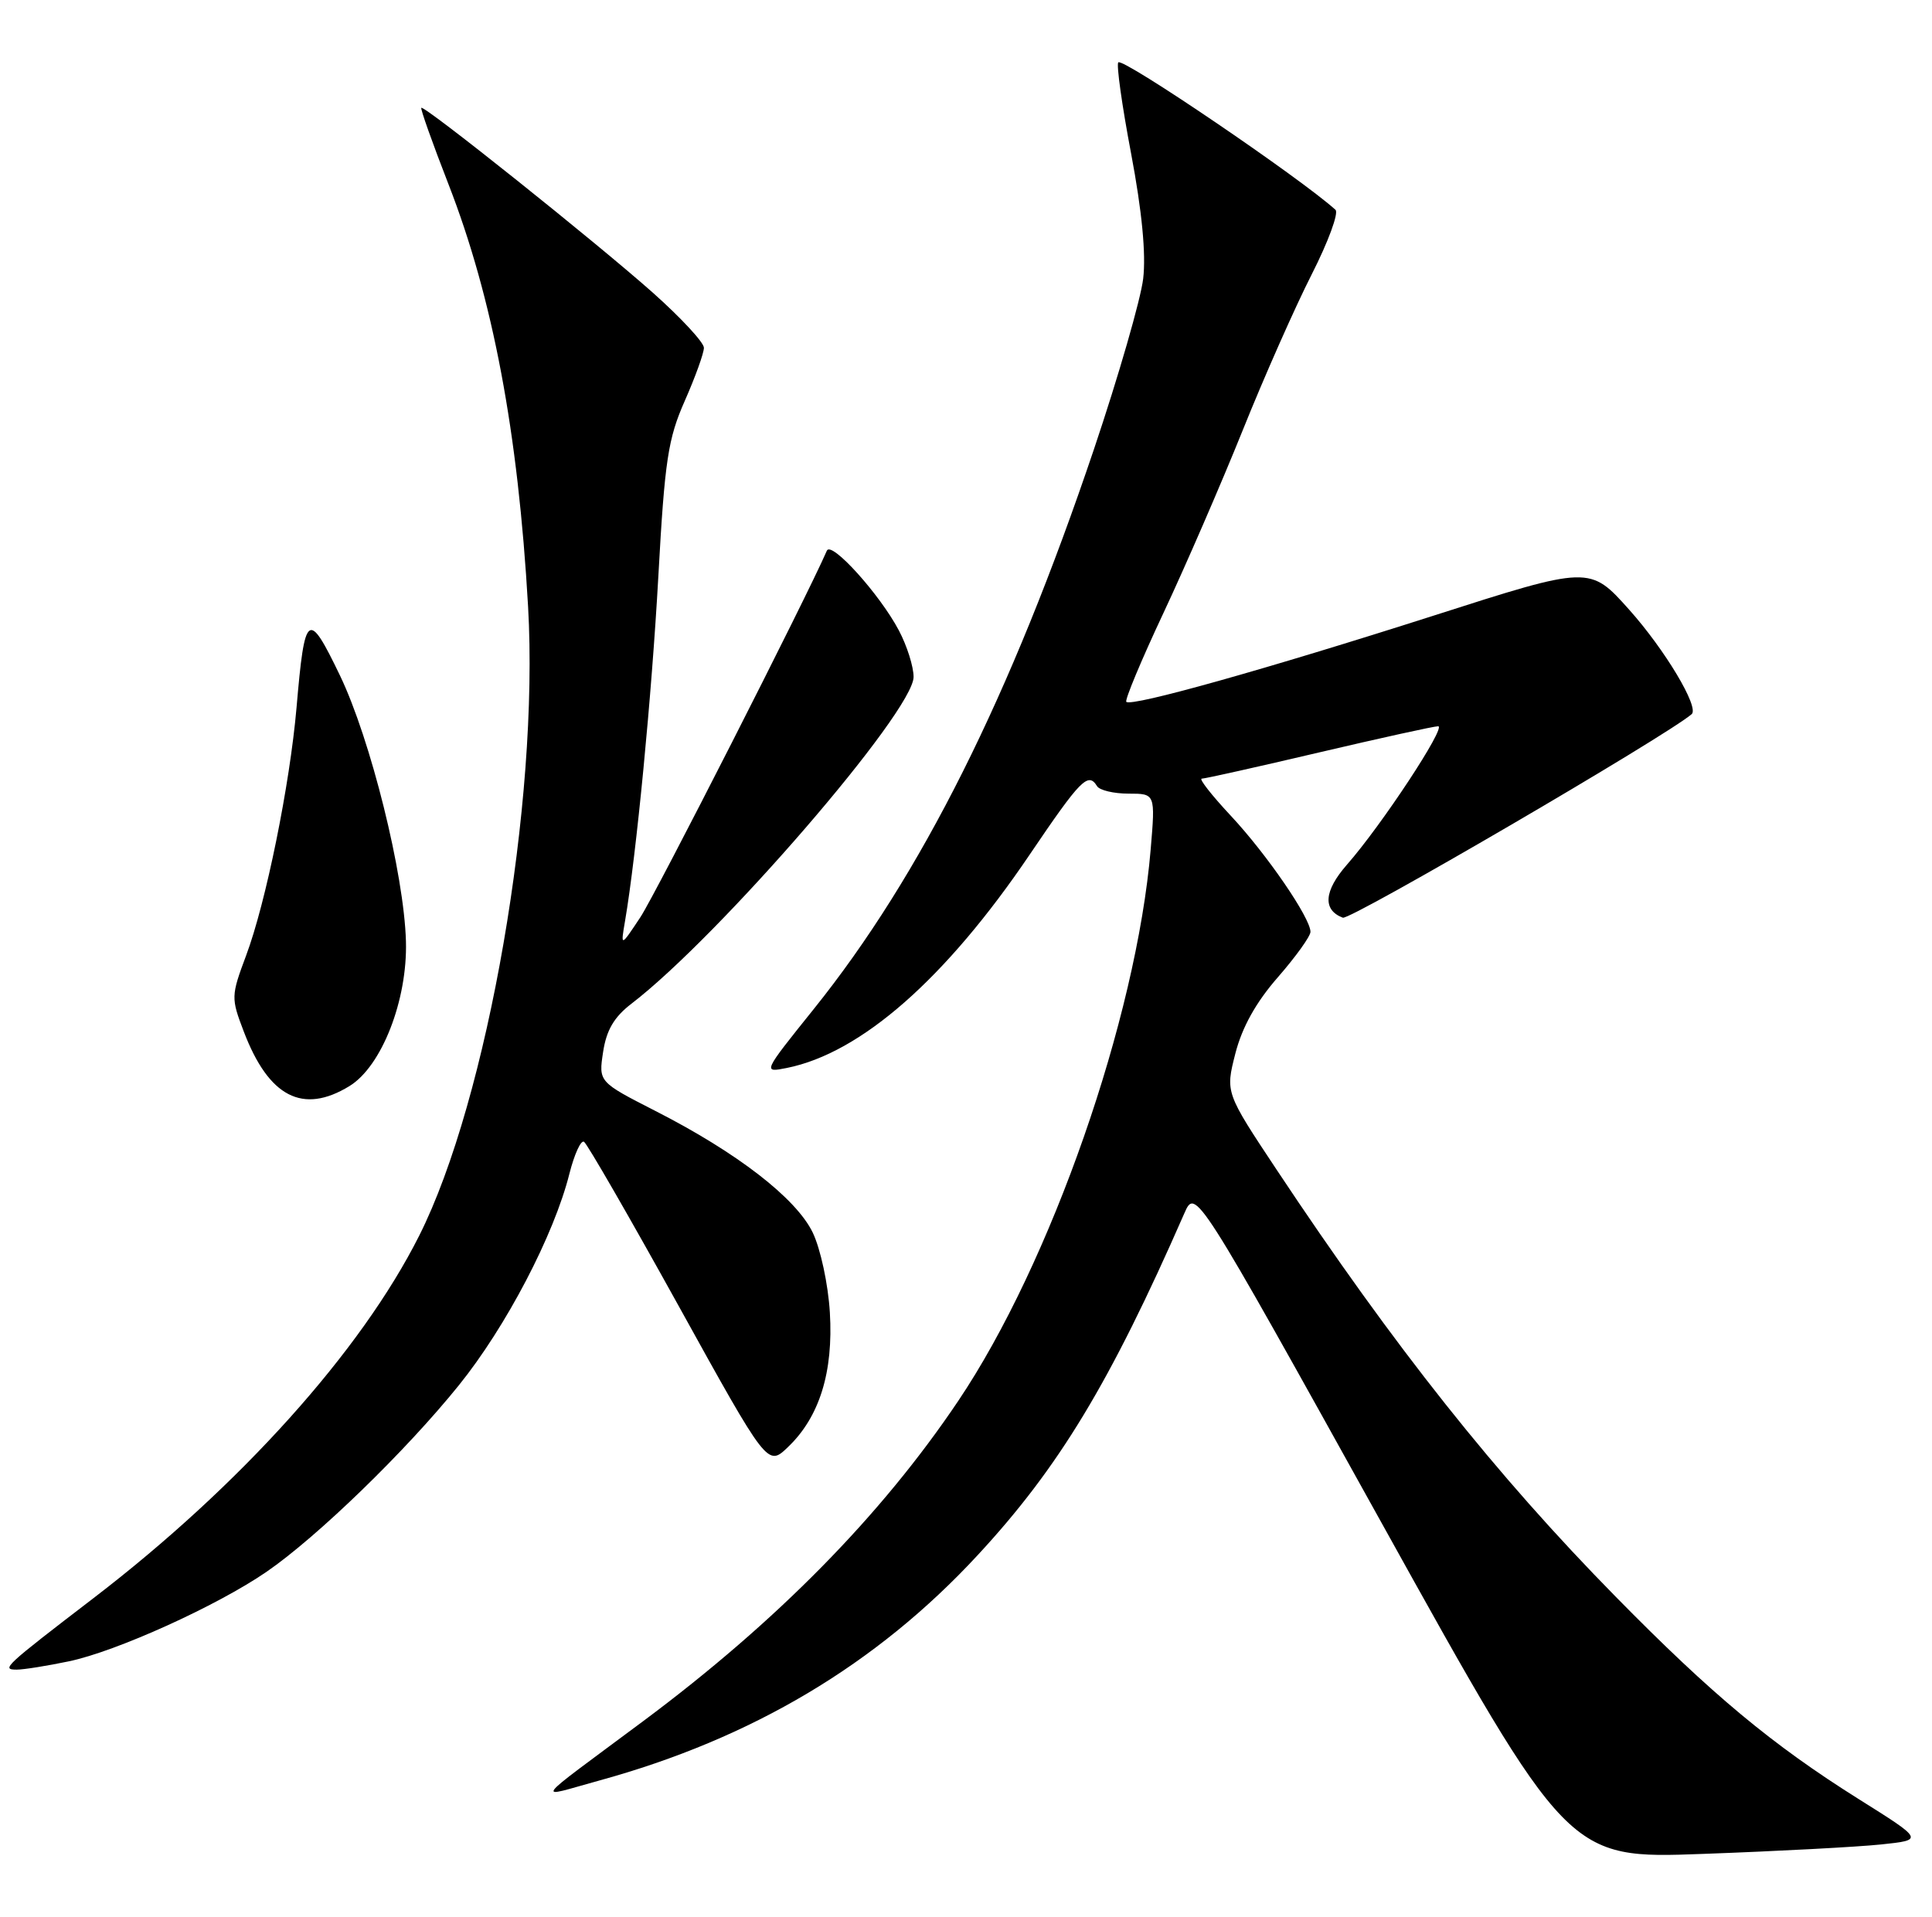 <?xml version="1.0" encoding="UTF-8" standalone="no"?>
<!DOCTYPE svg PUBLIC "-//W3C//DTD SVG 1.1//EN" "http://www.w3.org/Graphics/SVG/1.1/DTD/svg11.dtd" >
<svg xmlns="http://www.w3.org/2000/svg" xmlns:xlink="http://www.w3.org/1999/xlink" version="1.1" viewBox="0 0 258 256">
 <g >
 <path fill="currentColor"
d=" M 251.20 246.35 C 256.91 245.75 256.91 245.75 248.21 240.29 C 236.65 233.03 228.60 226.33 215.81 213.31 C 199.76 196.99 186.20 179.91 170.47 156.21 C 163.64 145.92 163.64 145.92 164.97 140.71 C 165.87 137.20 167.72 133.87 170.65 130.52 C 173.04 127.78 175.00 125.05 175.00 124.46 C 175.00 122.60 169.15 114.07 164.35 108.94 C 161.81 106.22 160.07 104.00 160.48 104.00 C 160.90 104.00 167.94 102.43 176.14 100.50 C 184.33 98.58 191.49 97.00 192.05 97.00 C 193.20 97.00 184.49 110.24 179.86 115.50 C 176.80 119.00 176.60 121.53 179.32 122.57 C 180.30 122.95 222.65 98.23 225.91 95.38 C 226.94 94.47 222.34 86.78 217.57 81.44 C 212.30 75.54 212.30 75.54 191.40 82.24 C 169.11 89.37 151.10 94.43 150.41 93.74 C 150.18 93.51 152.40 88.19 155.35 81.91 C 158.30 75.63 163.06 64.65 165.94 57.50 C 168.81 50.35 172.97 40.96 175.17 36.64 C 177.37 32.31 178.80 28.43 178.34 28.02 C 173.60 23.74 149.98 7.69 149.34 8.33 C 149.06 8.60 149.83 14.09 151.05 20.52 C 152.50 28.19 153.05 33.93 152.66 37.23 C 152.33 39.99 149.37 50.25 146.08 60.02 C 134.96 93.00 122.99 116.93 108.67 134.77 C 101.84 143.28 101.84 143.28 105.07 142.64 C 114.98 140.65 126.29 130.72 137.50 114.15 C 144.31 104.09 145.31 103.07 146.50 105.00 C 146.84 105.55 148.73 106.00 150.71 106.00 C 154.29 106.00 154.29 106.00 153.66 113.47 C 151.76 135.99 140.34 168.72 127.95 187.13 C 117.67 202.42 103.74 216.58 85.92 229.86 C 70.65 241.23 71.44 240.17 80.00 237.82 C 100.40 232.22 117.05 222.31 130.54 207.73 C 141.41 196.00 148.24 184.69 158.15 162.07 C 159.65 158.64 159.65 158.64 184.53 203.46 C 209.41 248.28 209.41 248.28 227.45 247.61 C 237.38 247.25 248.07 246.68 251.20 246.35 Z  M 9.20 221.89 C 15.54 220.57 29.00 214.47 35.60 209.93 C 42.37 205.27 54.17 193.83 61.26 185.04 C 67.58 177.21 73.99 164.94 76.04 156.76 C 76.70 154.16 77.57 152.24 77.99 152.50 C 78.41 152.76 84.10 162.63 90.63 174.43 C 102.50 195.89 102.50 195.89 105.23 193.27 C 109.44 189.25 111.30 183.25 110.82 175.30 C 110.59 171.50 109.57 166.79 108.53 164.62 C 106.31 160.04 98.46 153.96 87.54 148.39 C 79.93 144.50 79.93 144.50 80.54 140.50 C 80.98 137.59 82.01 135.83 84.32 134.06 C 96.09 125.03 122.00 95.01 122.00 90.41 C 122.00 89.04 121.12 86.25 120.04 84.21 C 117.50 79.39 111.01 72.20 110.42 73.55 C 107.71 79.80 87.53 119.47 85.52 122.50 C 82.87 126.50 82.87 126.50 83.47 123.00 C 84.98 114.16 87.03 92.94 87.92 76.90 C 88.77 61.46 89.21 58.59 91.45 53.53 C 92.85 50.35 94.00 47.17 94.00 46.45 C 94.00 45.74 90.93 42.43 87.19 39.10 C 79.56 32.32 56.64 14.02 56.26 14.40 C 56.13 14.54 57.75 19.12 59.88 24.58 C 65.82 39.84 69.19 57.75 70.52 81.00 C 72.01 107.09 65.14 146.83 55.98 165.04 C 48.23 180.46 32.06 198.45 12.50 213.44 C 0.55 222.60 0.12 223.00 2.24 223.00 C 3.15 223.00 6.29 222.50 9.20 221.89 Z  M 46.65 145.07 C 50.97 142.44 54.43 133.57 54.21 125.72 C 53.96 116.72 49.49 98.74 45.40 90.22 C 41.14 81.38 40.70 81.70 39.60 94.50 C 38.70 104.85 35.51 120.56 32.87 127.61 C 30.85 133.02 30.84 133.29 32.56 137.79 C 35.89 146.52 40.43 148.87 46.65 145.07 Z "/>
</g>
</svg>